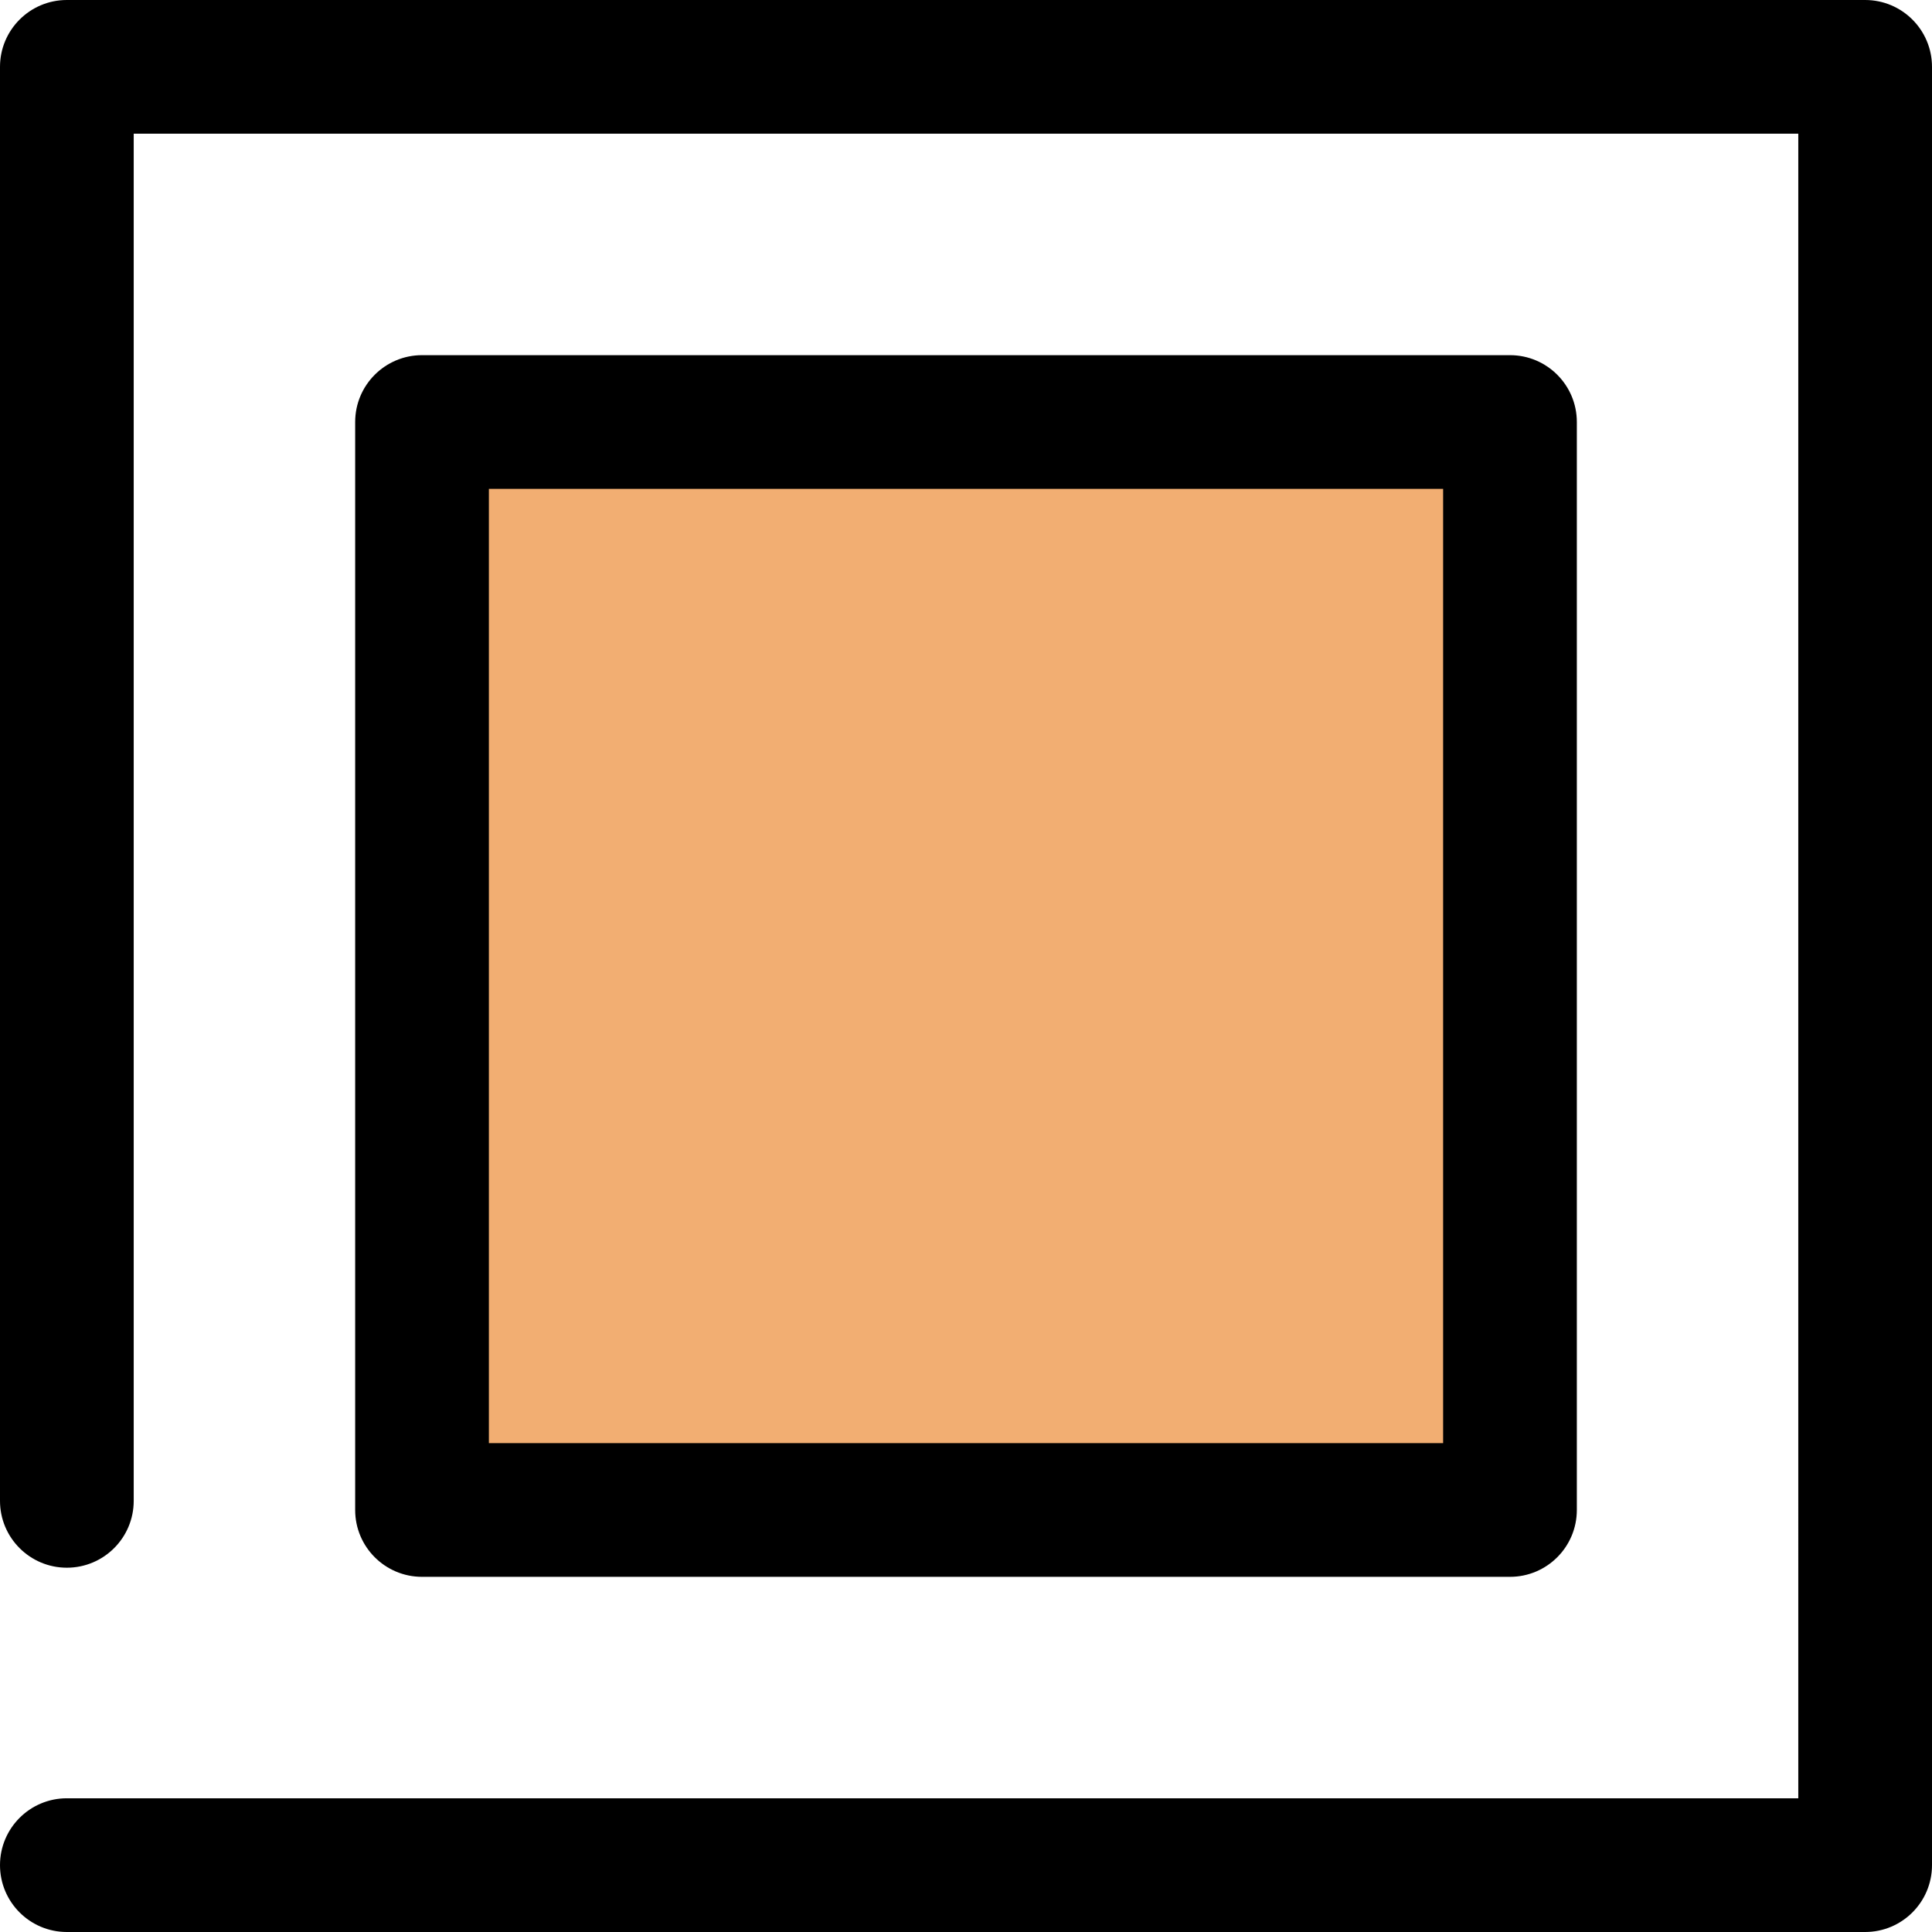<?xml version="1.0" encoding="iso-8859-1"?>
<!-- Generator: Adobe Illustrator 19.0.0, SVG Export Plug-In . SVG Version: 6.00 Build 0)  -->
<svg version="1.1" id="Layer_1" xmlns="http://www.w3.org/2000/svg" xmlns:xlink="http://www.w3.org/1999/xlink" x="0px" y="0px"
	 viewBox="0 0 512 512" style="enable-background:new 0 0 512 512;" xml:space="preserve">
<path style="fill:black;" d="M494.282,512H17.718C7.934,512,0,504.068,0,494.282s7.934-17.718,17.718-17.718h458.847V35.435
	H35.435v362.305c0,9.785-7.934,17.718-17.718,17.718S0,407.526,0,397.741V17.718C0,7.932,7.934,0,17.718,0h476.565
	C504.066,0,512,7.932,512,17.718v476.565C512,504.068,504.066,512,494.282,512z"/>
<rect x="111.834" y="111.834" style="fill:#f2ae72;" width="288.32" height="288.32"/>
<path style="fill:black;" d="M400.159,417.877H111.841c-9.784,0-17.718-7.932-17.718-17.718V111.841
	c0-9.785,7.934-17.718,17.718-17.718h288.318c9.784,0,17.718,7.932,17.718,17.718v288.318
	C417.877,409.943,409.943,417.877,400.159,417.877z M129.559,382.441h252.883V129.559H129.559V382.441z"/>
<g>
</g>
<g>
</g>
<g>
</g>
<g>
</g>
<g>
</g>
<g>
</g>
<g>
</g>
<g>
</g>
<g>
</g>
<g>
</g>
<g>
</g>
<g>
</g>
<g>
</g>
<g>
</g>
<g>
</g>
</svg>
